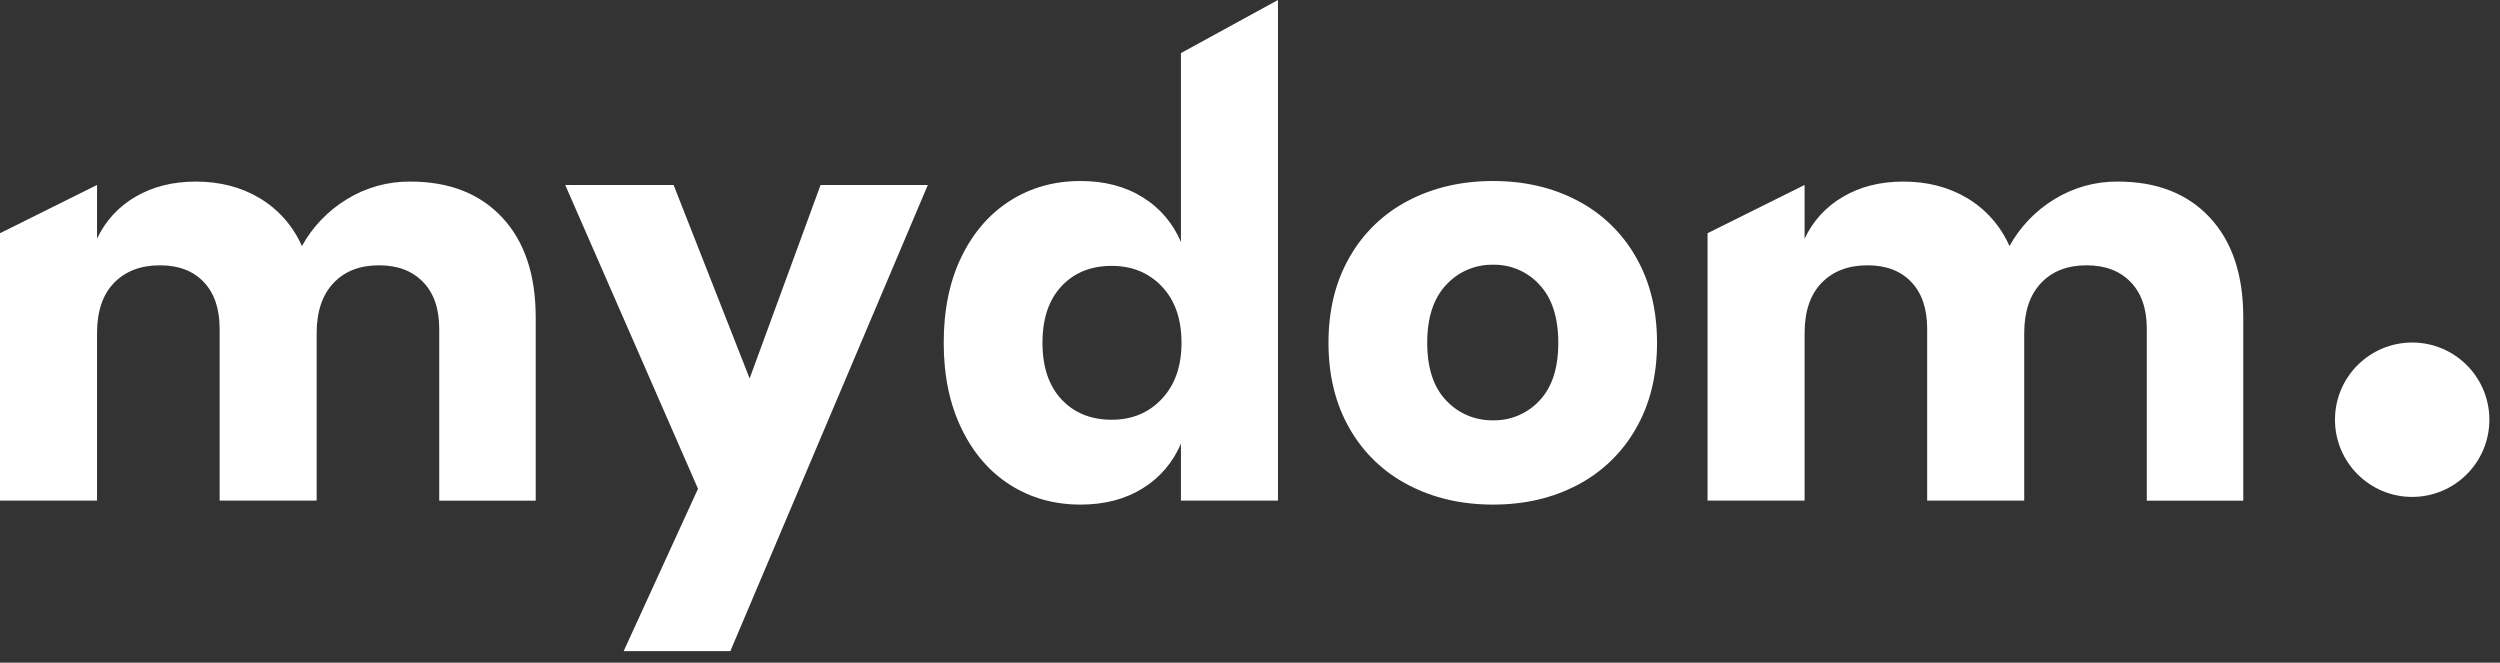 <svg width="166" height="44" viewBox="0 0 166 44" fill="none" xmlns="http://www.w3.org/2000/svg">
<rect x="0" y="0" width="166" height="44" fill="#333333" stroke="none"/>
<path d="M27.243 12.057C29.831 12.057 31.865 12.852 33.348 14.442C34.83 16.032 35.571 18.242 35.571 21.072V33.243H29.165V21.823C29.165 20.496 28.807 19.463 28.091 18.724C27.375 17.986 26.402 17.616 25.171 17.616C23.89 17.616 22.878 18.011 22.138 18.8C21.396 19.588 21.026 20.697 21.026 22.124V33.242H14.583V21.823C14.583 20.496 14.231 19.463 13.528 18.724C12.825 17.986 11.857 17.616 10.626 17.616C9.345 17.616 8.327 18.005 7.574 18.781C6.82 19.557 6.443 20.672 6.443 22.124V33.242H0V15.486L6.443 12.282V15.851C6.985 14.686 7.873 13.715 8.987 13.071C10.13 12.395 11.468 12.057 13 12.057C14.608 12.057 16.027 12.426 17.258 13.165C18.494 13.91 19.469 15.019 20.046 16.339C20.755 15.057 21.788 13.983 23.042 13.222C24.304 12.447 25.761 12.043 27.243 12.057ZM44.727 12.282L49.776 25.129L54.486 12.282H61.608L48.495 43.234H41.411L46.348 32.454L37.531 12.282H44.727ZM71.745 12.019C73.352 12.019 74.734 12.382 75.889 13.108C77.023 13.809 77.906 14.847 78.414 16.076V3.524L84.857 0V33.242H78.414V29.448C77.906 30.677 77.023 31.716 75.889 32.416C74.734 33.142 73.352 33.505 71.745 33.505C70.011 33.505 68.46 33.073 67.091 32.209C65.722 31.345 64.641 30.1 63.85 28.472C63.059 26.844 62.663 24.941 62.663 22.762C62.663 20.558 63.059 18.649 63.85 17.034C64.641 15.418 65.722 14.179 67.091 13.315C68.46 12.451 70.011 12.019 71.745 12.019ZM73.817 17.654C72.435 17.654 71.324 18.105 70.482 19.006C69.64 19.907 69.22 21.159 69.22 22.762C69.22 24.364 69.641 25.616 70.482 26.518C71.323 27.419 72.435 27.87 73.817 27.871C75.173 27.871 76.285 27.407 77.151 26.481C78.018 25.554 78.452 24.315 78.452 22.762C78.452 21.185 78.018 19.939 77.151 19.025C76.285 18.111 75.173 17.654 73.817 17.654ZM99.138 12.019C101.223 12.019 103.088 12.451 104.733 13.315C106.361 14.162 107.709 15.46 108.615 17.053C109.557 18.68 110.027 20.584 110.027 22.762C110.027 24.941 109.557 26.844 108.615 28.472C107.709 30.064 106.361 31.362 104.733 32.209C103.088 33.074 101.223 33.505 99.138 33.505C97.053 33.505 95.181 33.074 93.523 32.209C91.887 31.366 90.532 30.068 89.623 28.472C88.681 26.844 88.211 24.941 88.211 22.762C88.211 20.584 88.682 18.68 89.624 17.053C90.533 15.456 91.888 14.158 93.524 13.315C95.182 12.451 97.053 12.019 99.138 12.019ZM99.138 17.578C98.554 17.568 97.975 17.681 97.439 17.911C96.903 18.141 96.423 18.482 96.029 18.912C95.188 19.801 94.767 21.084 94.767 22.762C94.767 24.44 95.188 25.717 96.029 26.594C96.425 27.018 96.907 27.355 97.443 27.582C97.978 27.808 98.556 27.92 99.138 27.909C99.717 27.921 100.292 27.81 100.825 27.583C101.358 27.357 101.836 27.019 102.227 26.594C103.057 25.717 103.471 24.44 103.471 22.762C103.471 21.084 103.057 19.801 102.228 18.912C101.839 18.482 101.362 18.14 100.829 17.91C100.295 17.679 99.719 17.567 99.138 17.578ZM140.625 12.057C143.212 12.057 145.247 12.852 146.73 14.442C148.212 16.032 148.953 18.242 148.953 21.072V33.243H142.547V21.823C142.547 20.496 142.189 19.463 141.473 18.724C140.757 17.986 139.784 17.616 138.552 17.616C137.271 17.616 136.26 18.011 135.519 18.8C134.778 19.588 134.408 20.697 134.408 22.124V33.242H127.964V21.823C127.964 20.496 127.612 19.463 126.909 18.724C126.206 17.986 125.239 17.616 124.008 17.616C122.727 17.616 121.71 18.005 120.956 18.781C120.202 19.557 119.826 20.672 119.826 22.124V33.242H113.382V15.486L119.825 12.282V15.851C120.367 14.686 121.255 13.715 122.369 13.071C123.511 12.395 124.849 12.057 126.382 12.057C127.989 12.057 129.408 12.426 130.639 13.165C131.876 13.91 132.85 15.019 133.428 16.339C134.137 15.057 135.169 13.983 136.423 13.222C137.686 12.447 139.142 12.043 140.625 12.057Z" fill="white"/>
<path d="M160.168 32.995C162.999 32.995 165.294 30.7 165.294 27.869C165.294 25.038 162.999 22.744 160.168 22.744C157.338 22.744 155.043 25.038 155.043 27.869C155.043 30.7 157.338 32.995 160.168 32.995Z" fill="white"/>
</svg>
